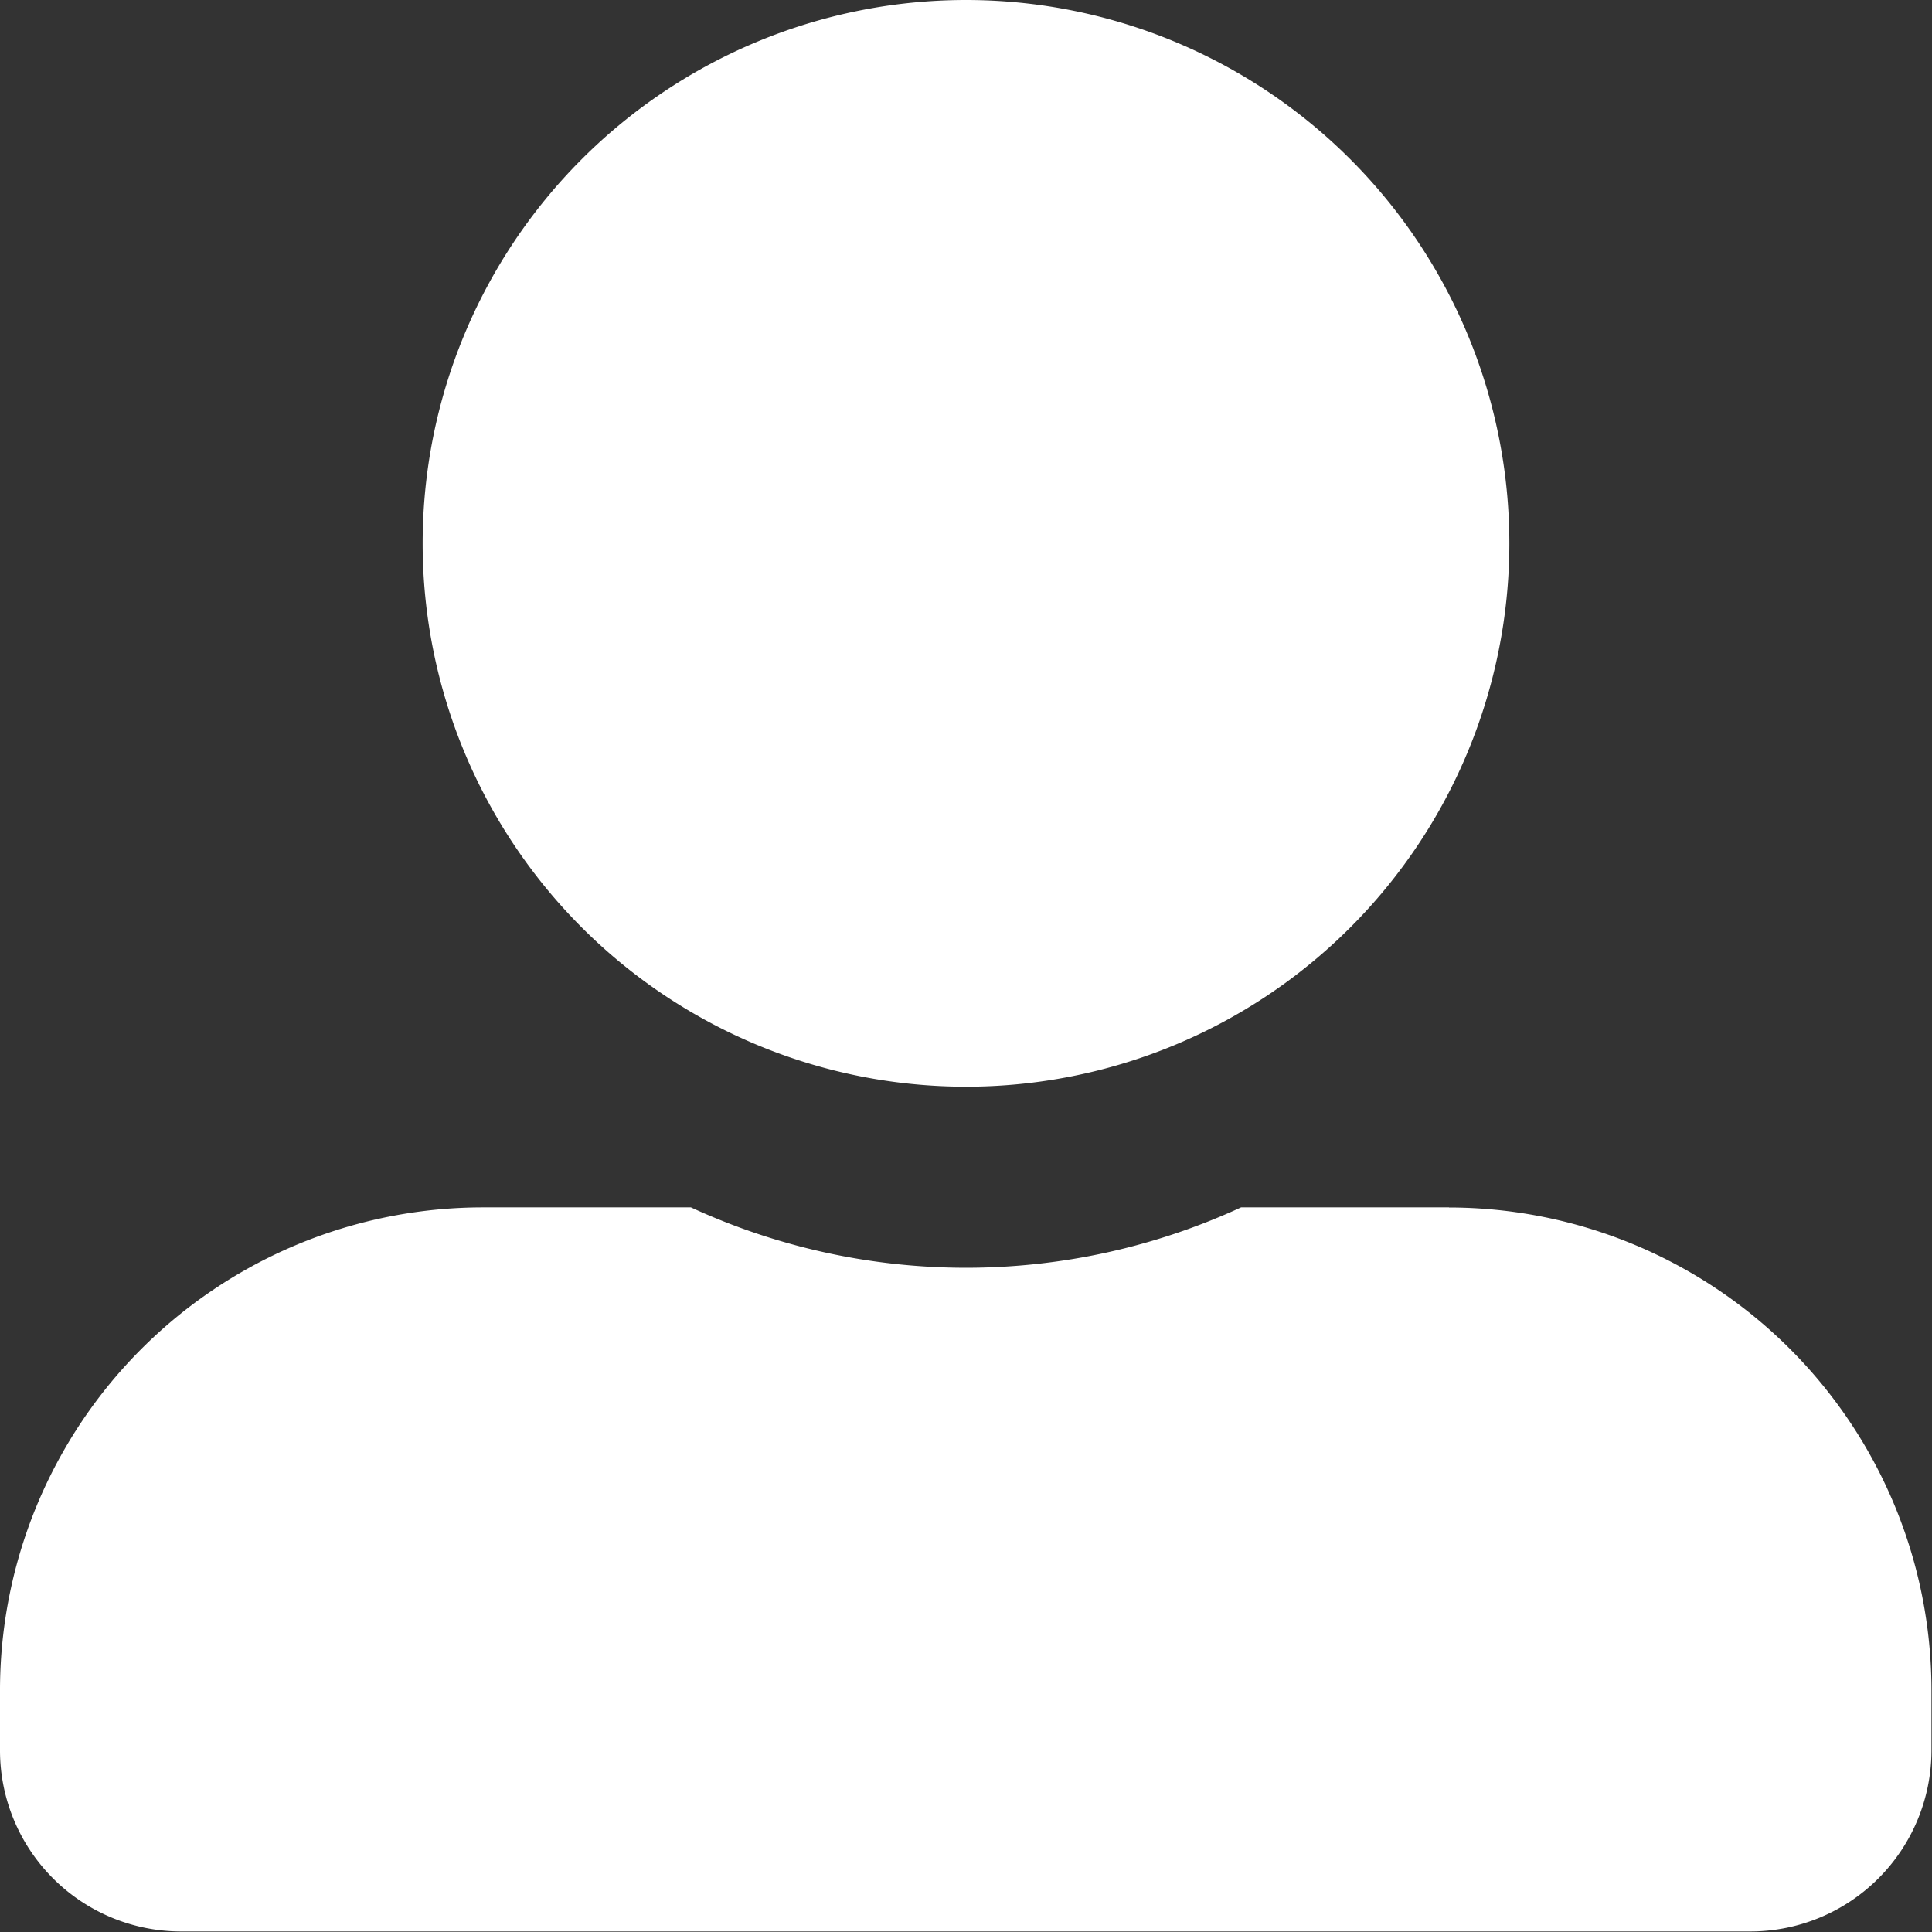 <svg xmlns="http://www.w3.org/2000/svg" width="18.184" height="18.184" viewBox="0 0 18.184 18.184">
  <rect x="0" y="0" width="18.184" height="18.184" fill="#333333" stroke="none"/>
  <path id="Icon_awesome-user-alt" data-name="Icon awesome-user-alt" d="M9.092,10.228A5.114,5.114,0,1,0,3.978,5.114,5.115,5.115,0,0,0,9.092,10.228Zm4.546,1.136H11.681a6.182,6.182,0,0,1-5.178,0H4.546A4.546,4.546,0,0,0,0,15.911v.568a1.705,1.705,0,0,0,1.7,1.7H16.479a1.705,1.705,0,0,0,1.7-1.7v-.568A4.546,4.546,0,0,0,13.638,11.365Z" fill="#fff"/>
</svg>
